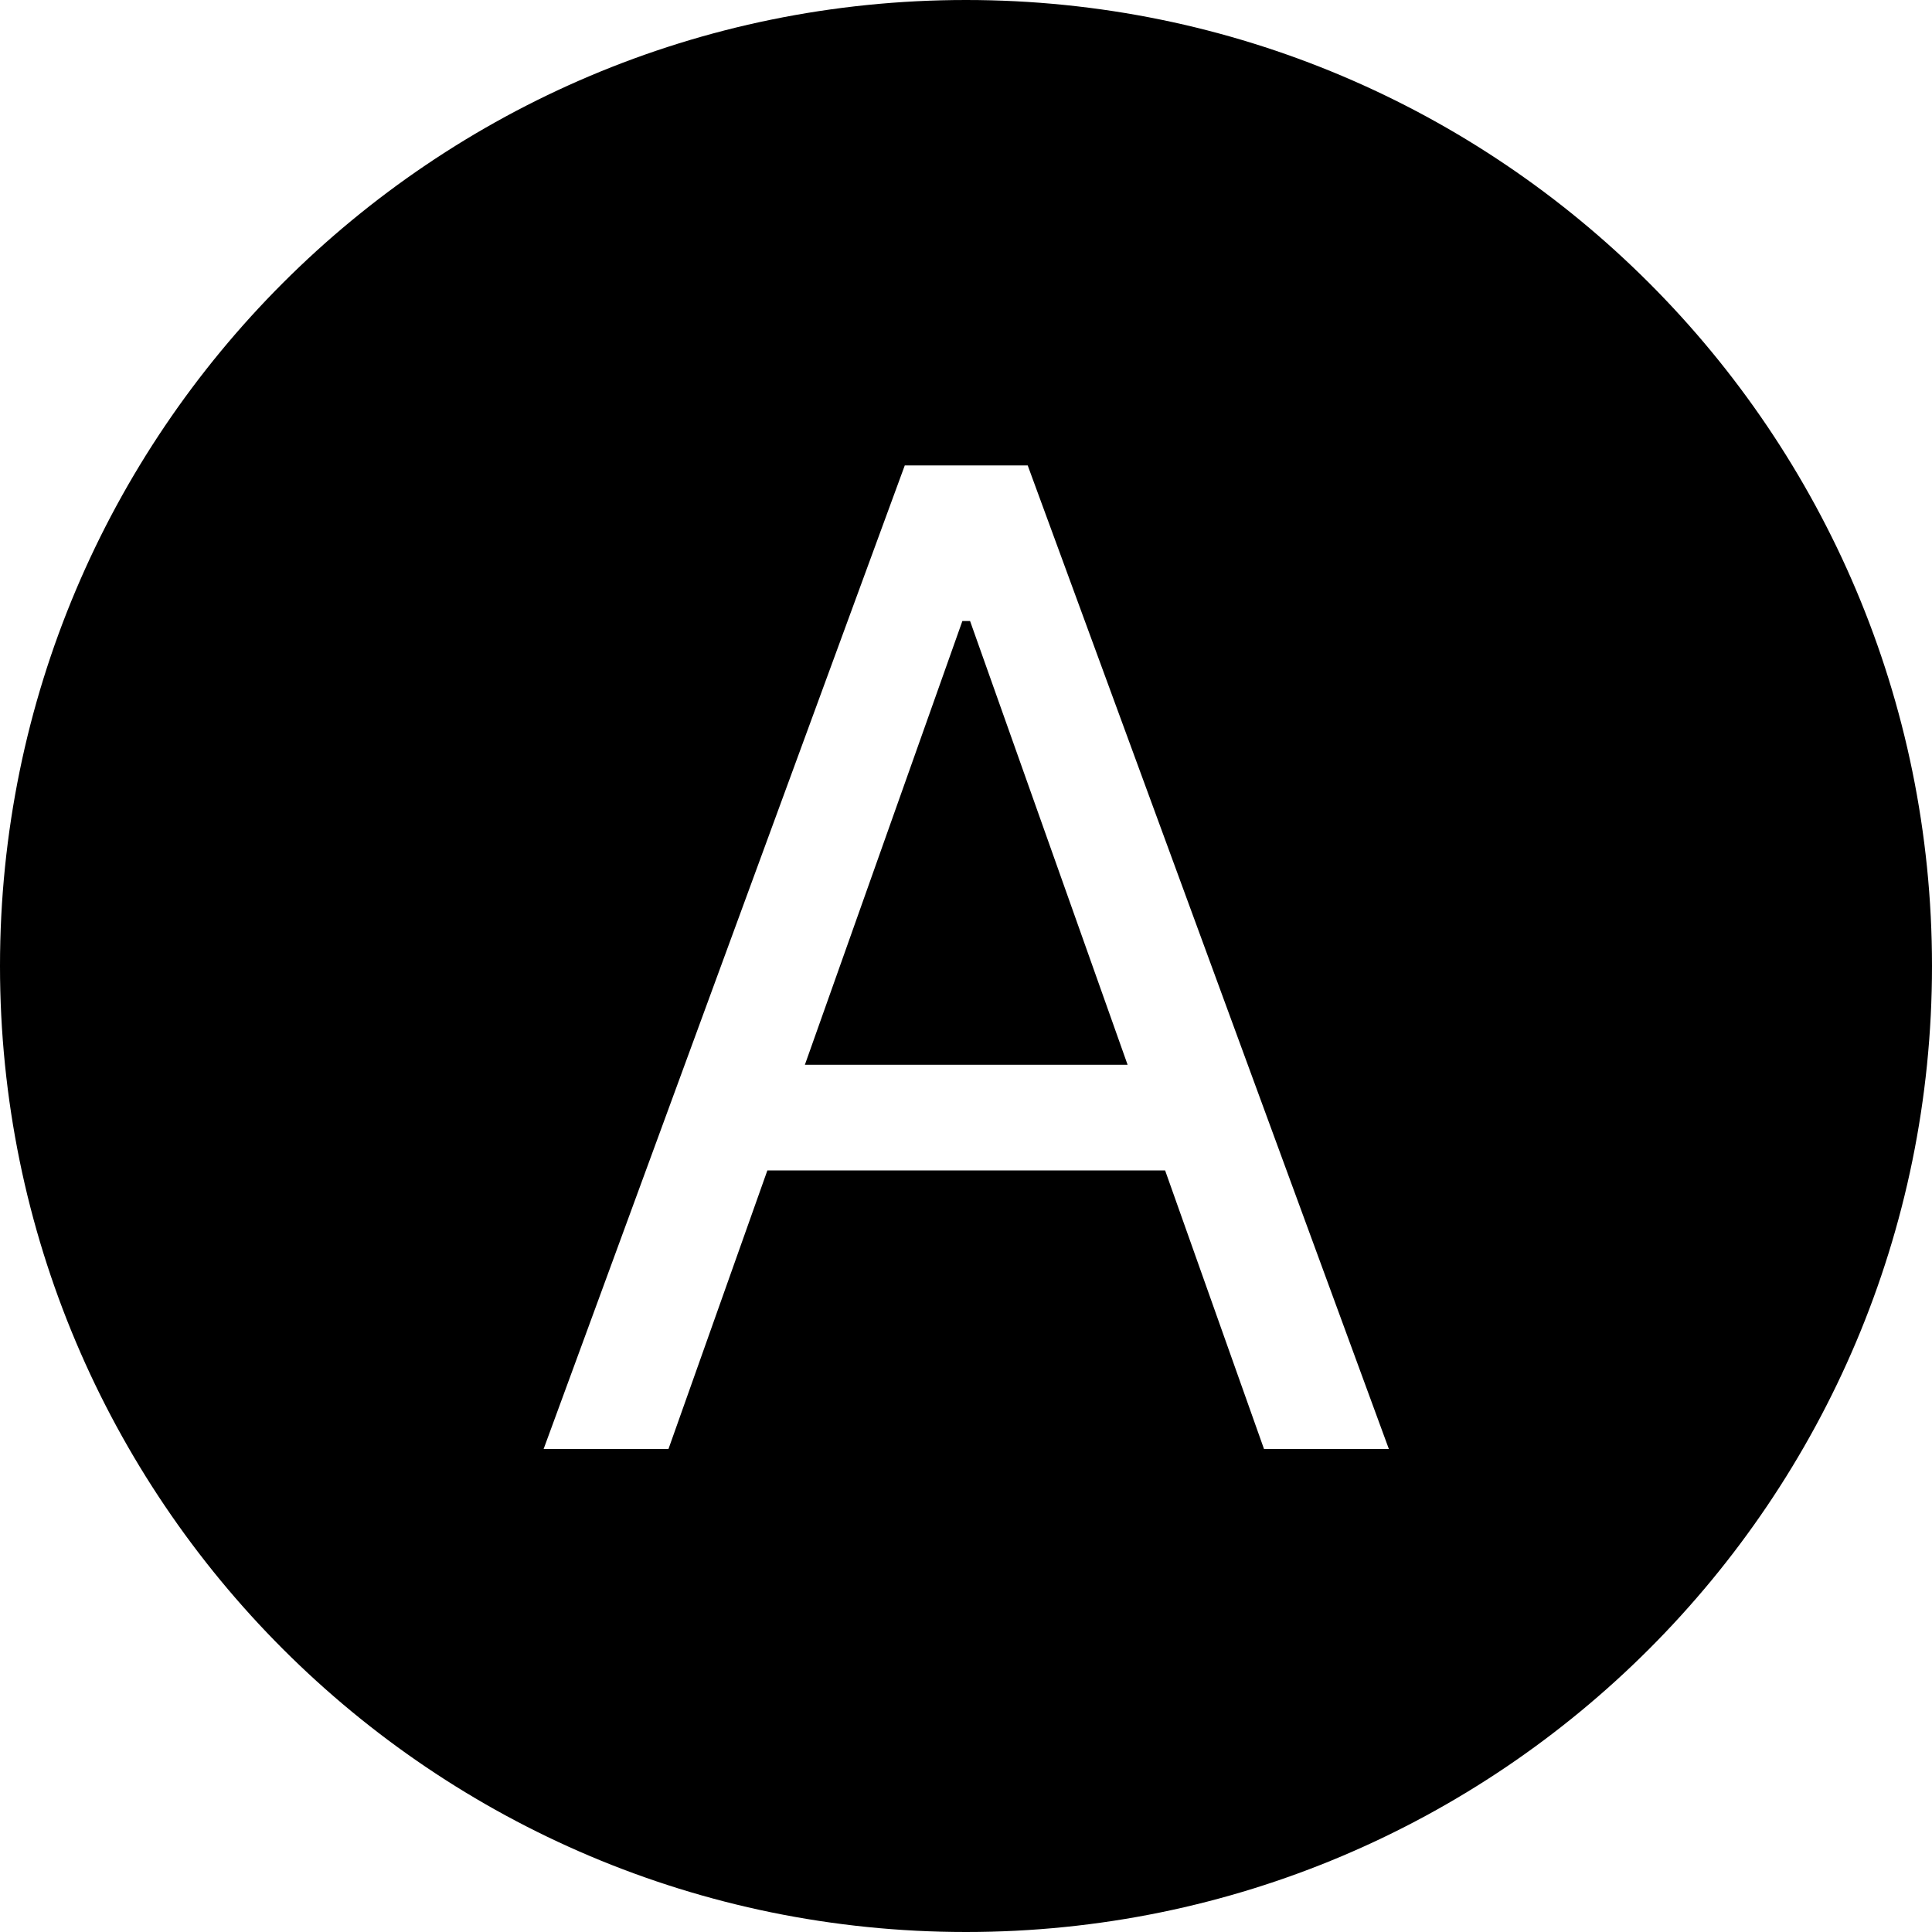 <svg width="48" height="48" viewBox="0 0 48 48" fill="none" xmlns="http://www.w3.org/2000/svg">
    <path d="M28.015 26.454L24.101 15.429H23.91L19.997 26.454H28.015Z" fill="currentColor" />
    <path fill-rule="evenodd" clip-rule="evenodd"
        d="M0 24C0 10.745 10.745 0 24 0C37.255 0 48 10.745 48 24C48 37.255 37.255 48 24 48C10.745 48 0 37.255 0 24ZM13.506 36H16.608L19.065 29.079H28.947L31.404 36H34.506L25.533 11.563H22.479L13.506 36Z"
        fill="currentColor" />
</svg>